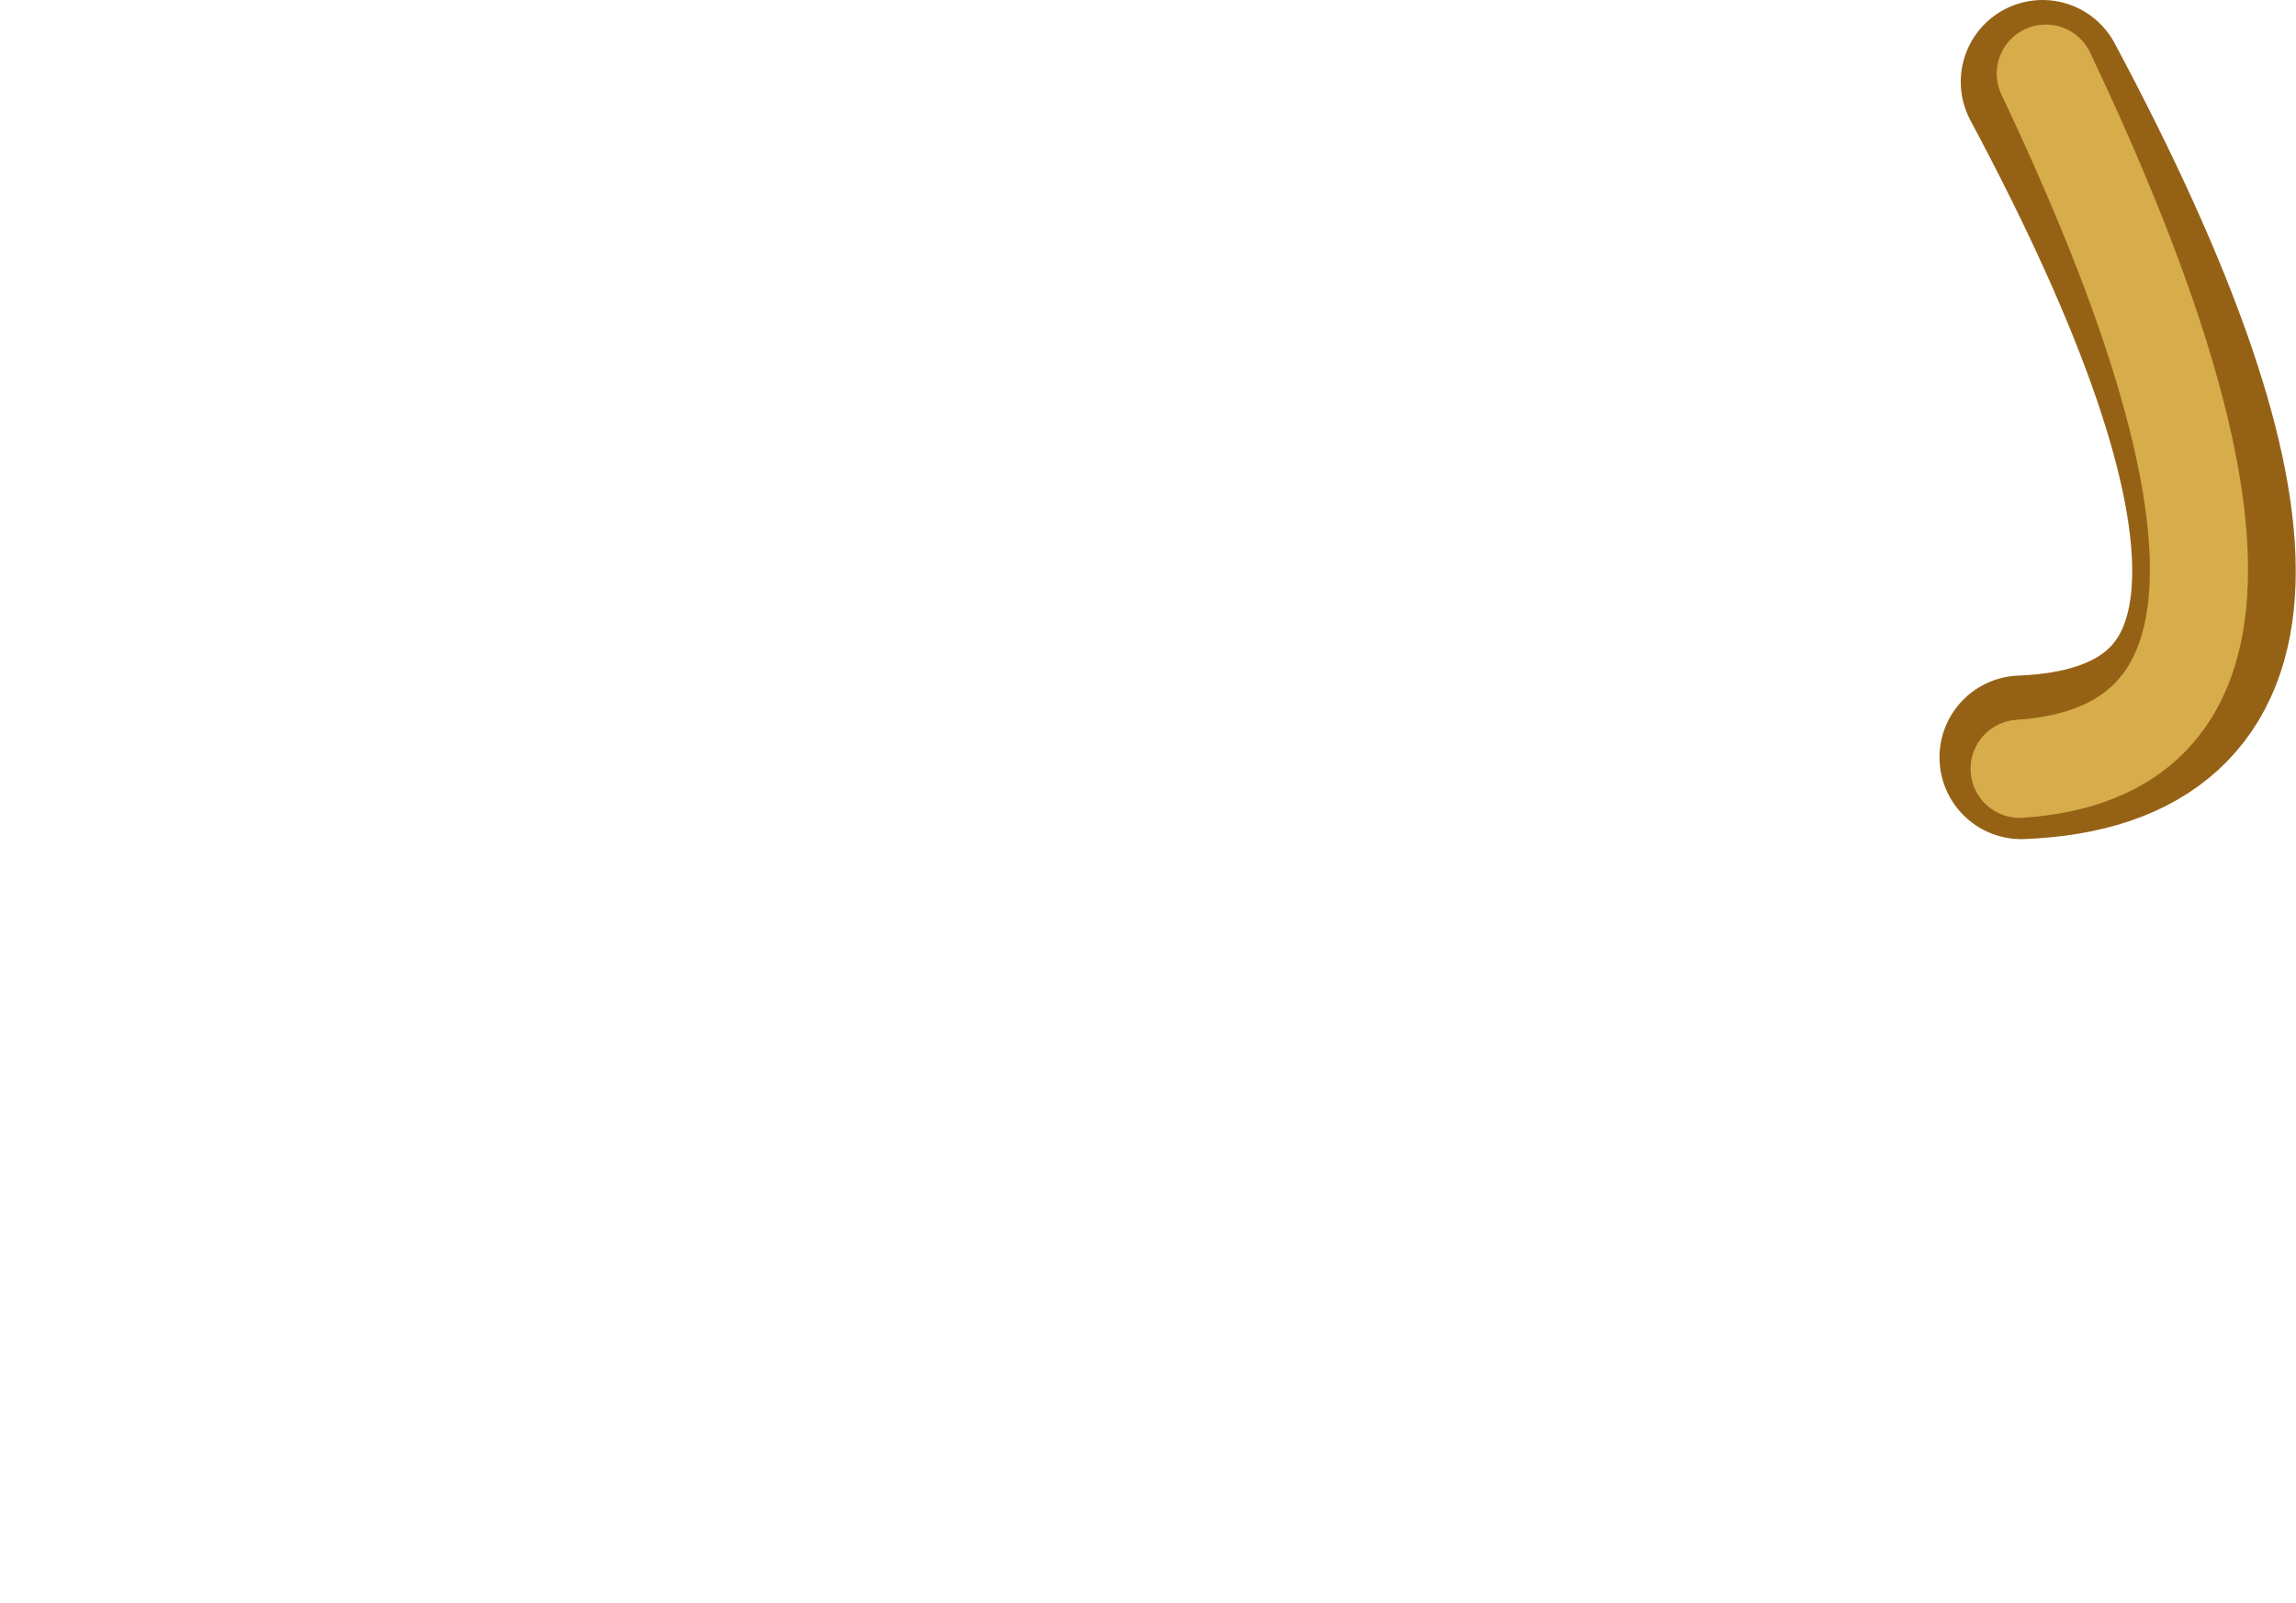 <?xml version="1.0" encoding="UTF-8" standalone="no"?>
<svg xmlns:xlink="http://www.w3.org/1999/xlink" height="49.0px" width="70.2px" xmlns="http://www.w3.org/2000/svg">
  <g transform="matrix(1.0, 0.0, 0.0, 1.0, 47.55, 49.2)">
    <use data-characterId="1670" height="49.0" transform="matrix(1.0, 0.0, 0.0, 1.0, -47.55, -49.2)" width="70.2" xlink:href="#morphshape0"/>
    <use data-characterId="1671" height="47.3" transform="matrix(1.0, 0.0, 0.0, 1.0, -47.05, -48.45)" width="68.25" xlink:href="#morphshape1"/>
  </g>
  <defs>
    <g id="morphshape0" transform="matrix(1.0, 0.0, 0.0, 1.0, 47.55, 49.2)">
      <path d="M14.25 -26.05 Q25.7 -26.5 14.9 -46.7" fill="none" stroke="#956215" stroke-linecap="round" stroke-linejoin="round" stroke-width="5.0"/>
    </g>
    <g id="morphshape1" transform="matrix(1.0, 0.0, 0.0, 1.0, 47.05, 48.45)">
      <path d="M14.2 -25.7 Q24.75 -26.4 15.0 -46.95" fill="none" stroke="#d7ac4a" stroke-linecap="round" stroke-linejoin="round" stroke-width="3.0"/>
    </g>
  </defs>
</svg>
